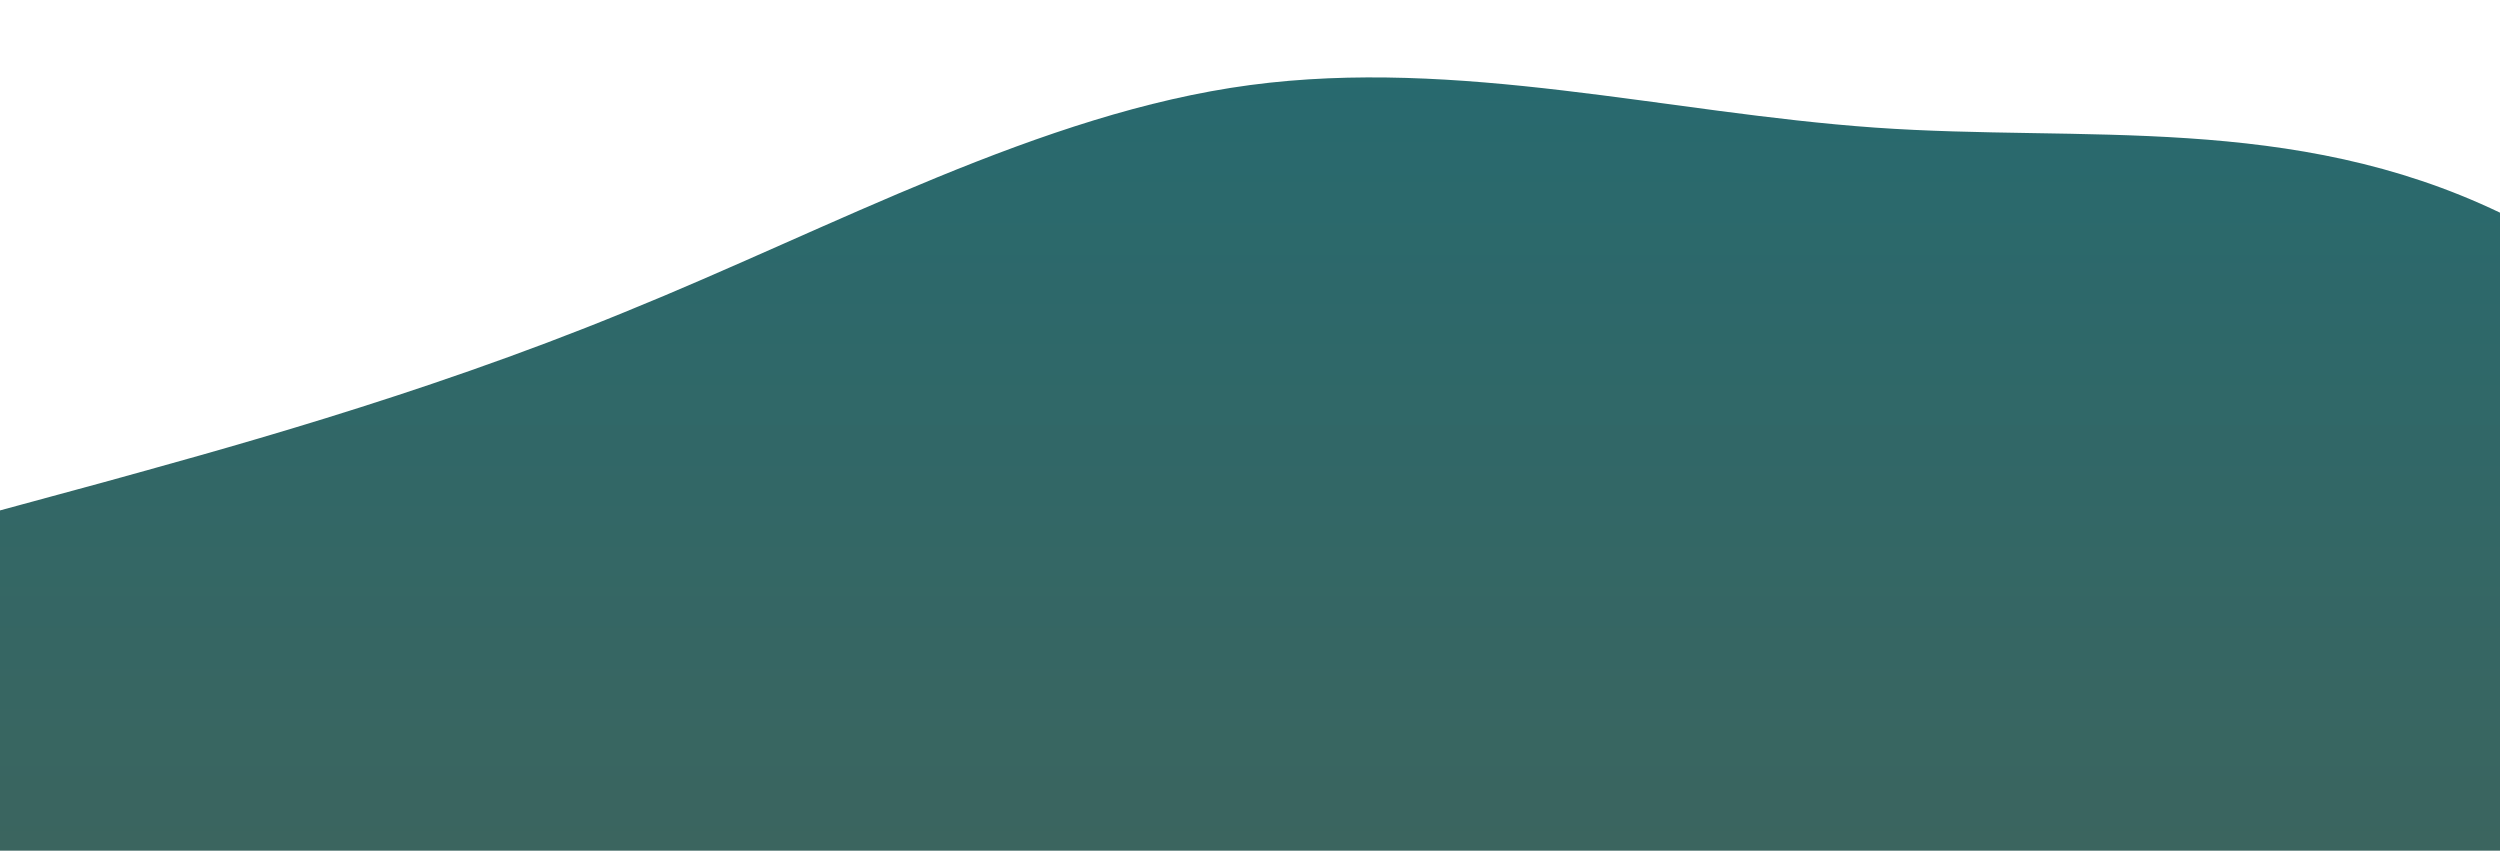 <?xml version="1.0" standalone="no"?>
<svg xmlns:xlink="http://www.w3.org/1999/xlink" id="wave" style="transform:rotate(180deg); transition: 0.3s" viewBox="0 0 1440 490" version="1.1" xmlns="http://www.w3.org/2000/svg"><defs><linearGradient id="sw-gradient-0" x1="0" x2="0" y1="1" y2="0"><stop stop-color="rgba(59, 101, 95, 1)" offset="0%"/><stop stop-color="rgba(38, 106, 112, 1)" offset="100%"/></linearGradient></defs><path style="transform:translate(0, 0px); opacity:1" fill="url(#sw-gradient-0)" d="M0,294L60,277.7C120,261,240,229,360,179.7C480,131,600,65,720,49C840,33,960,65,1080,73.5C1200,82,1320,65,1440,122.5C1560,180,1680,310,1800,375.7C1920,441,2040,441,2160,375.7C2280,310,2400,180,2520,171.5C2640,163,2760,278,2880,285.8C3000,294,3120,196,3240,196C3360,196,3480,294,3600,343C3720,392,3840,392,3960,359.3C4080,327,4200,261,4320,269.5C4440,278,4560,359,4680,400.2C4800,441,4920,441,5040,424.7C5160,408,5280,376,5400,302.2C5520,229,5640,114,5760,57.2C5880,0,6000,0,6120,49C6240,98,6360,196,6480,253.2C6600,310,6720,327,6840,343C6960,359,7080,376,7200,334.8C7320,294,7440,196,7560,130.7C7680,65,7800,33,7920,40.8C8040,49,8160,98,8280,122.5C8400,147,8520,147,8580,147L8640,147L8640,490L8580,490C8520,490,8400,490,8280,490C8160,490,8040,490,7920,490C7800,490,7680,490,7560,490C7440,490,7320,490,7200,490C7080,490,6960,490,6840,490C6720,490,6600,490,6480,490C6360,490,6240,490,6120,490C6000,490,5880,490,5760,490C5640,490,5520,490,5400,490C5280,490,5160,490,5040,490C4920,490,4800,490,4680,490C4560,490,4440,490,4320,490C4200,490,4080,490,3960,490C3840,490,3720,490,3600,490C3480,490,3360,490,3240,490C3120,490,3000,490,2880,490C2760,490,2640,490,2520,490C2400,490,2280,490,2160,490C2040,490,1920,490,1800,490C1680,490,1560,490,1440,490C1320,490,1200,490,1080,490C960,490,840,490,720,490C600,490,480,490,360,490C240,490,120,490,60,490L0,490Z"/></svg>